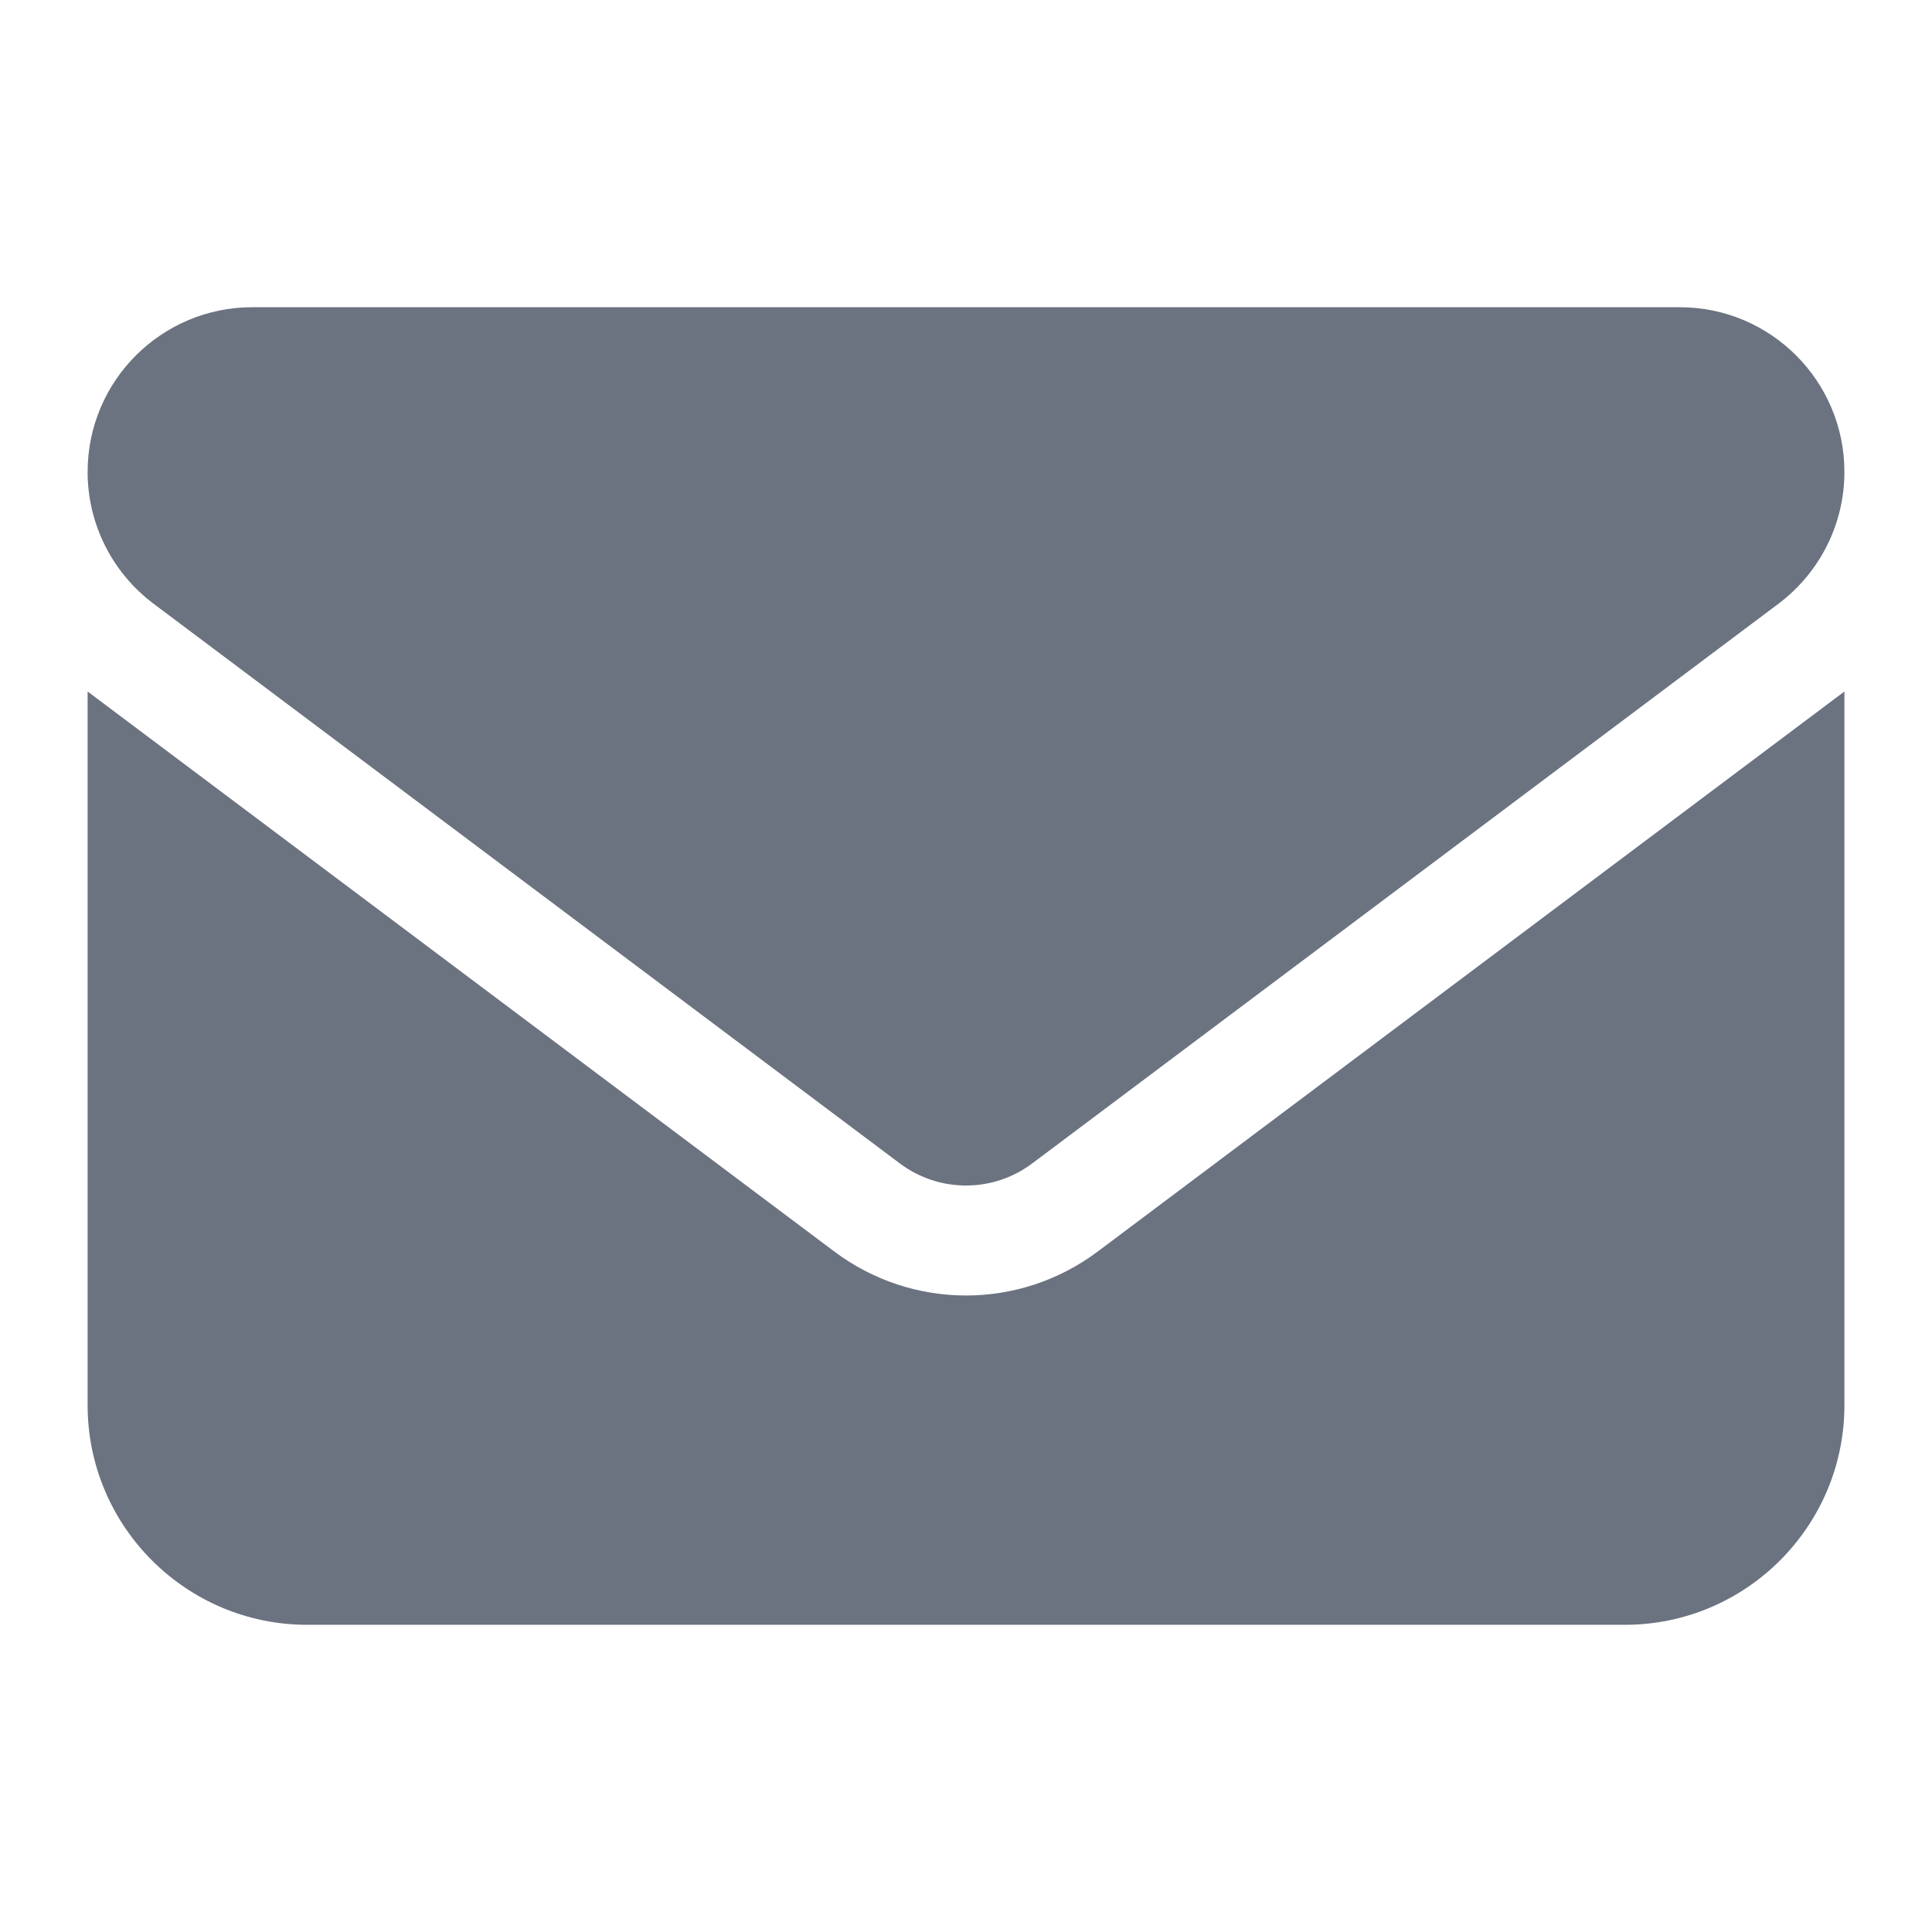 <svg xmlns="http://www.w3.org/2000/svg" xmlns:xlink="http://www.w3.org/1999/xlink" version="1.1" width="1000" height="1000" viewBox="0 0 1000 1000" xml:space="preserve">
<desc>Created with Fabric.js 3.5.0</desc>
<defs>
</defs>
<rect x="0" y="0" width="100%" height="100%" fill="rgba(255,255,255,0)"/>
<g transform="matrix(1.776 0 0 1.776 500.008 500.006)" id="965392">
<path style="stroke: none; stroke-width: 1; stroke-dasharray: none; stroke-linecap: butt; stroke-dashoffset: 0; stroke-linejoin: miter; stroke-miterlimit: 4; is-custom-font: none; font-file-url: none; fill: rgb(107,114,128); fill-rule: nonzero; opacity: 1;" vector-effect="non-scaling-stroke" transform=" translate(-256, -256)" d="M 48 64 C 21.5 64 0 85.5 0 112 c 0 15.1 7.1 29.3 19.2 38.4 L 236.8 313.6 c 11.4 8.5 27 8.5 38.4 0 L 492.8 150.4 c 12.1 -9.1 19.2 -23.3 19.2 -38.4 c 0 -26.5 -21.5 -48 -48 -48 H 48 z M 0 176 V 384 c 0 35.3 28.7 64 64 64 H 448 c 35.3 0 64 -28.7 64 -64 V 176 L 294.4 339.2 c -22.8 17.1 -54 17.1 -76.8 0 L 0 176 z" stroke-linecap="round"/>
</g>
</svg>